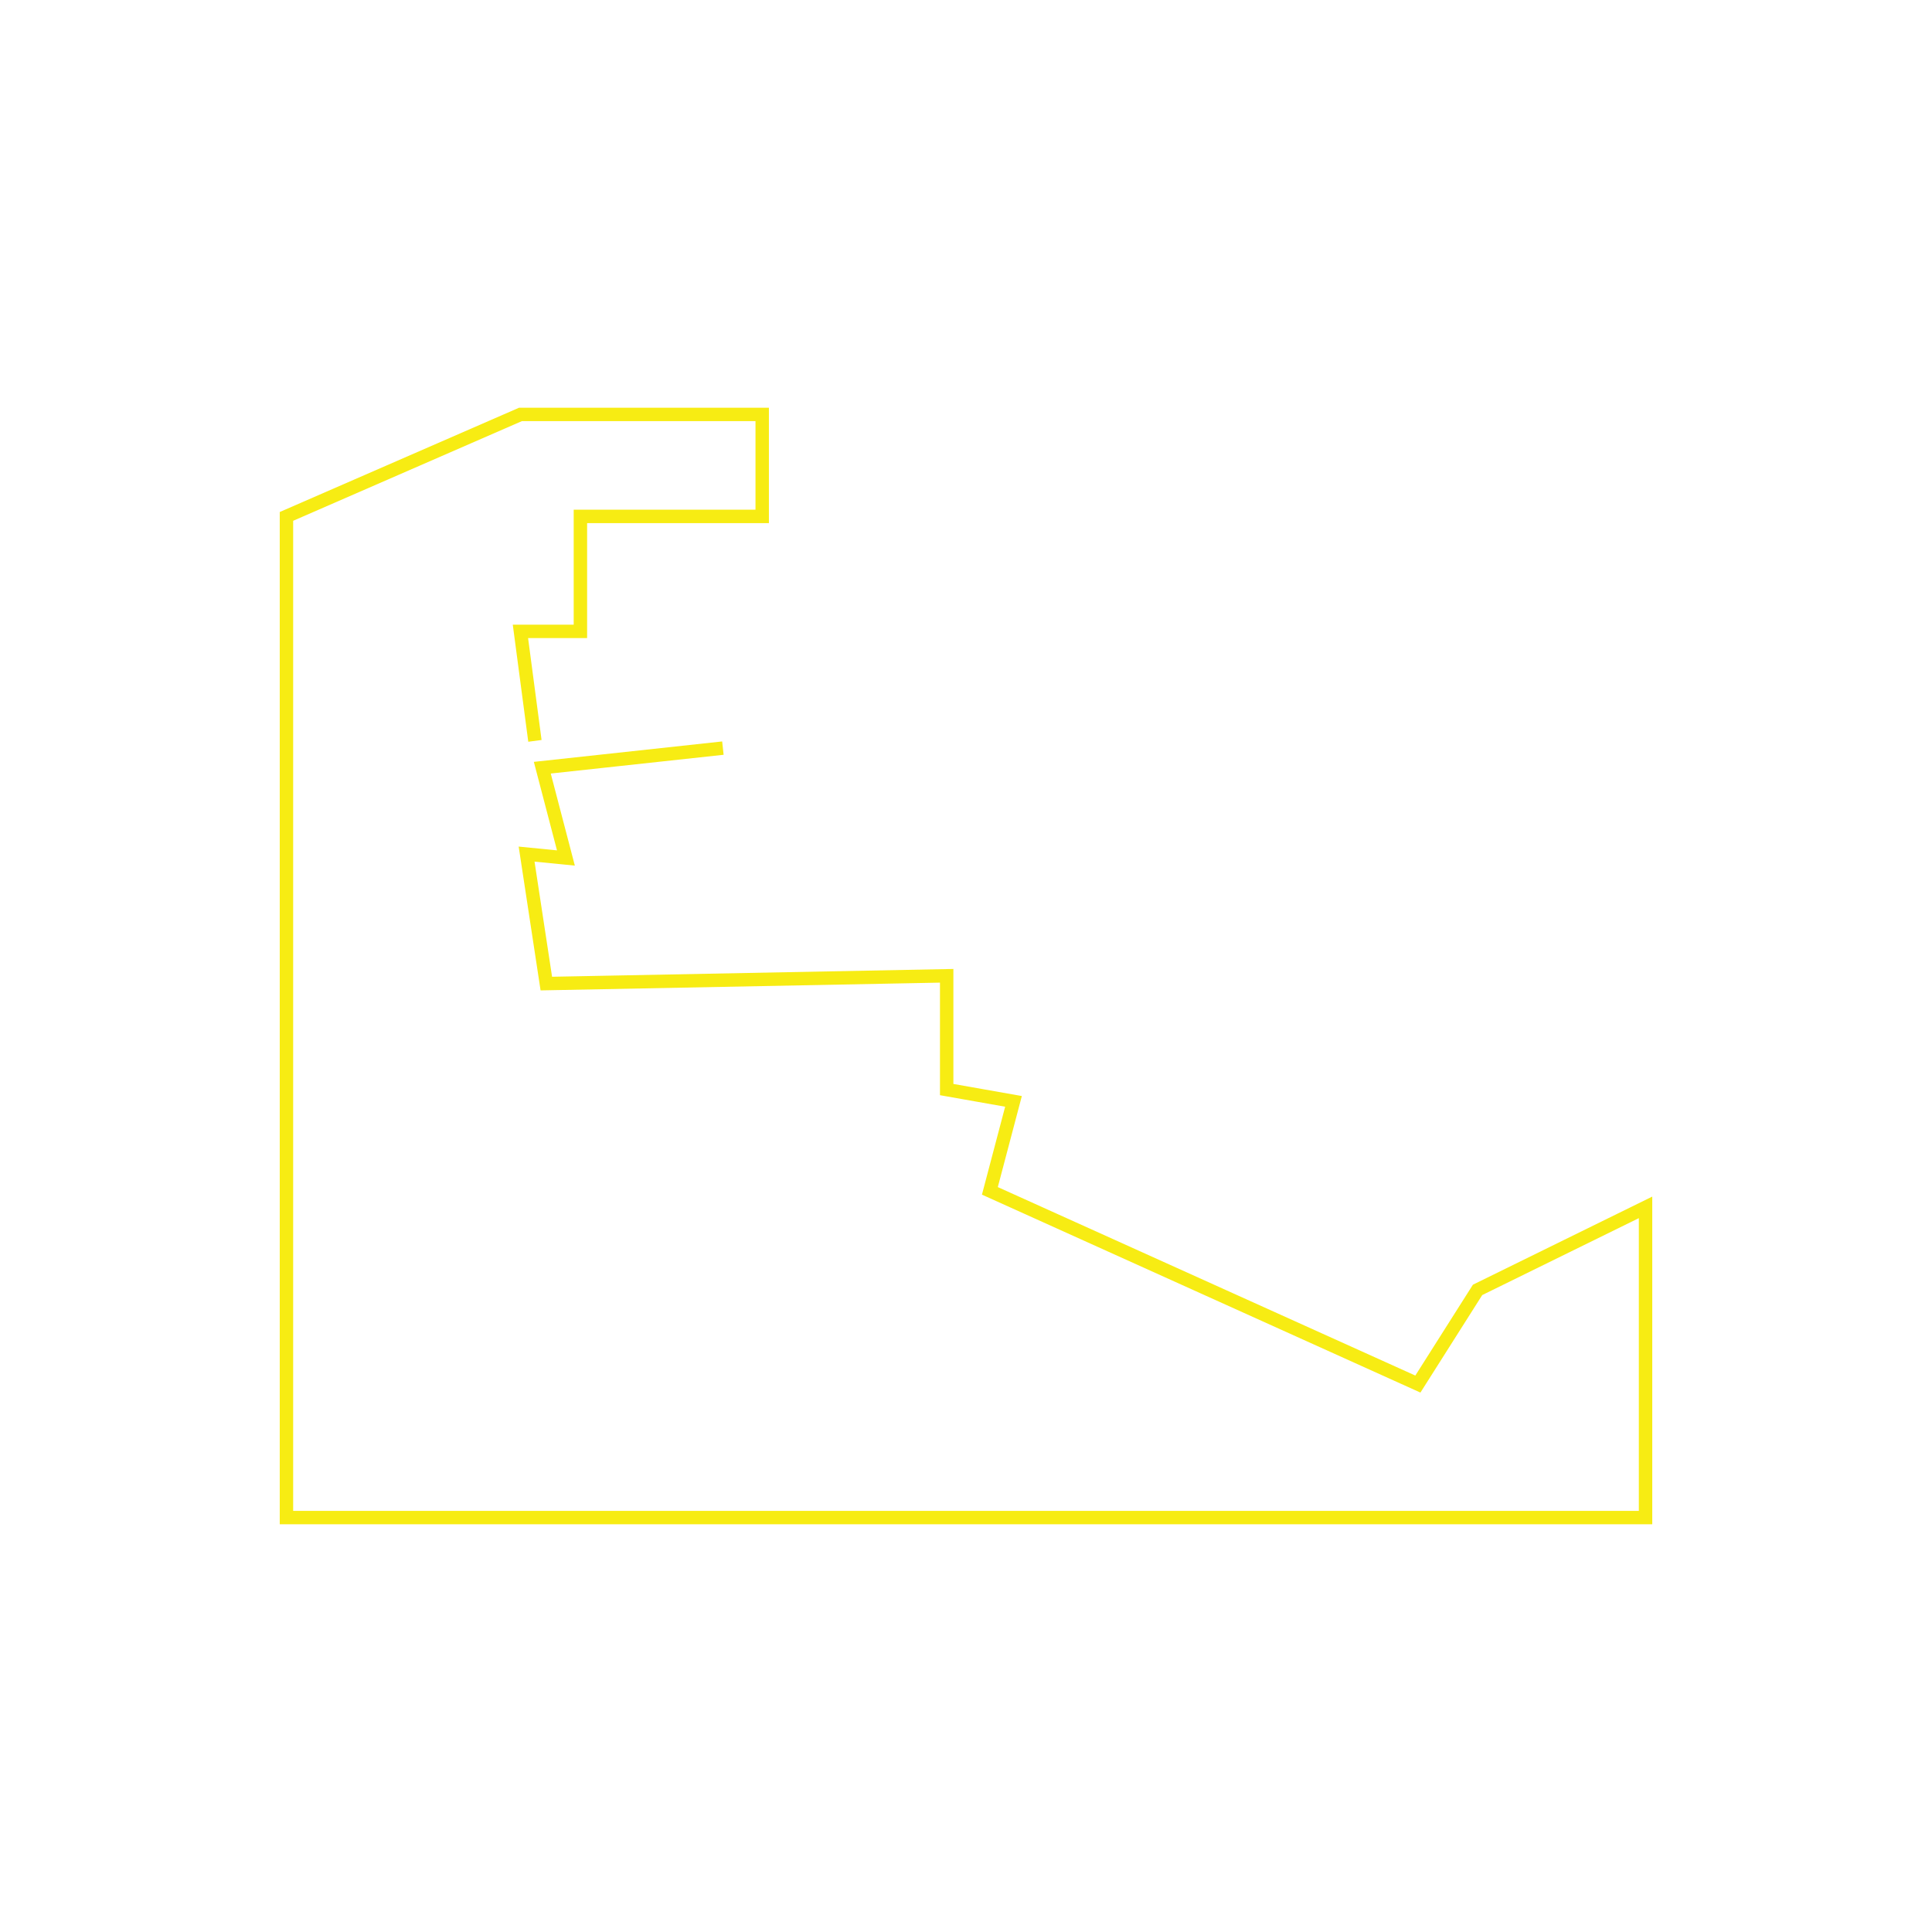 <svg xmlns="http://www.w3.org/2000/svg" viewBox="0 0 144 144"><defs><style>.a{fill:none;stroke:#f7ec13;stroke-miterlimit:10;}</style></defs><polyline class="a" points="39.87 55.22 38.79 47.06 43.26 47.06 43.26 38.49 56.81 38.49 56.81 30.89 38.79 30.89 21.35 38.49 21.35 113.11 122.65 113.11 122.65 89.99 110.13 96.14 105.68 103.16 73.78 88.76 75.54 82.09 70.56 81.21 70.56 72.73 40.72 73.31 39.25 63.66 42.18 63.95 40.42 57.22 53.88 55.76"/></svg>
